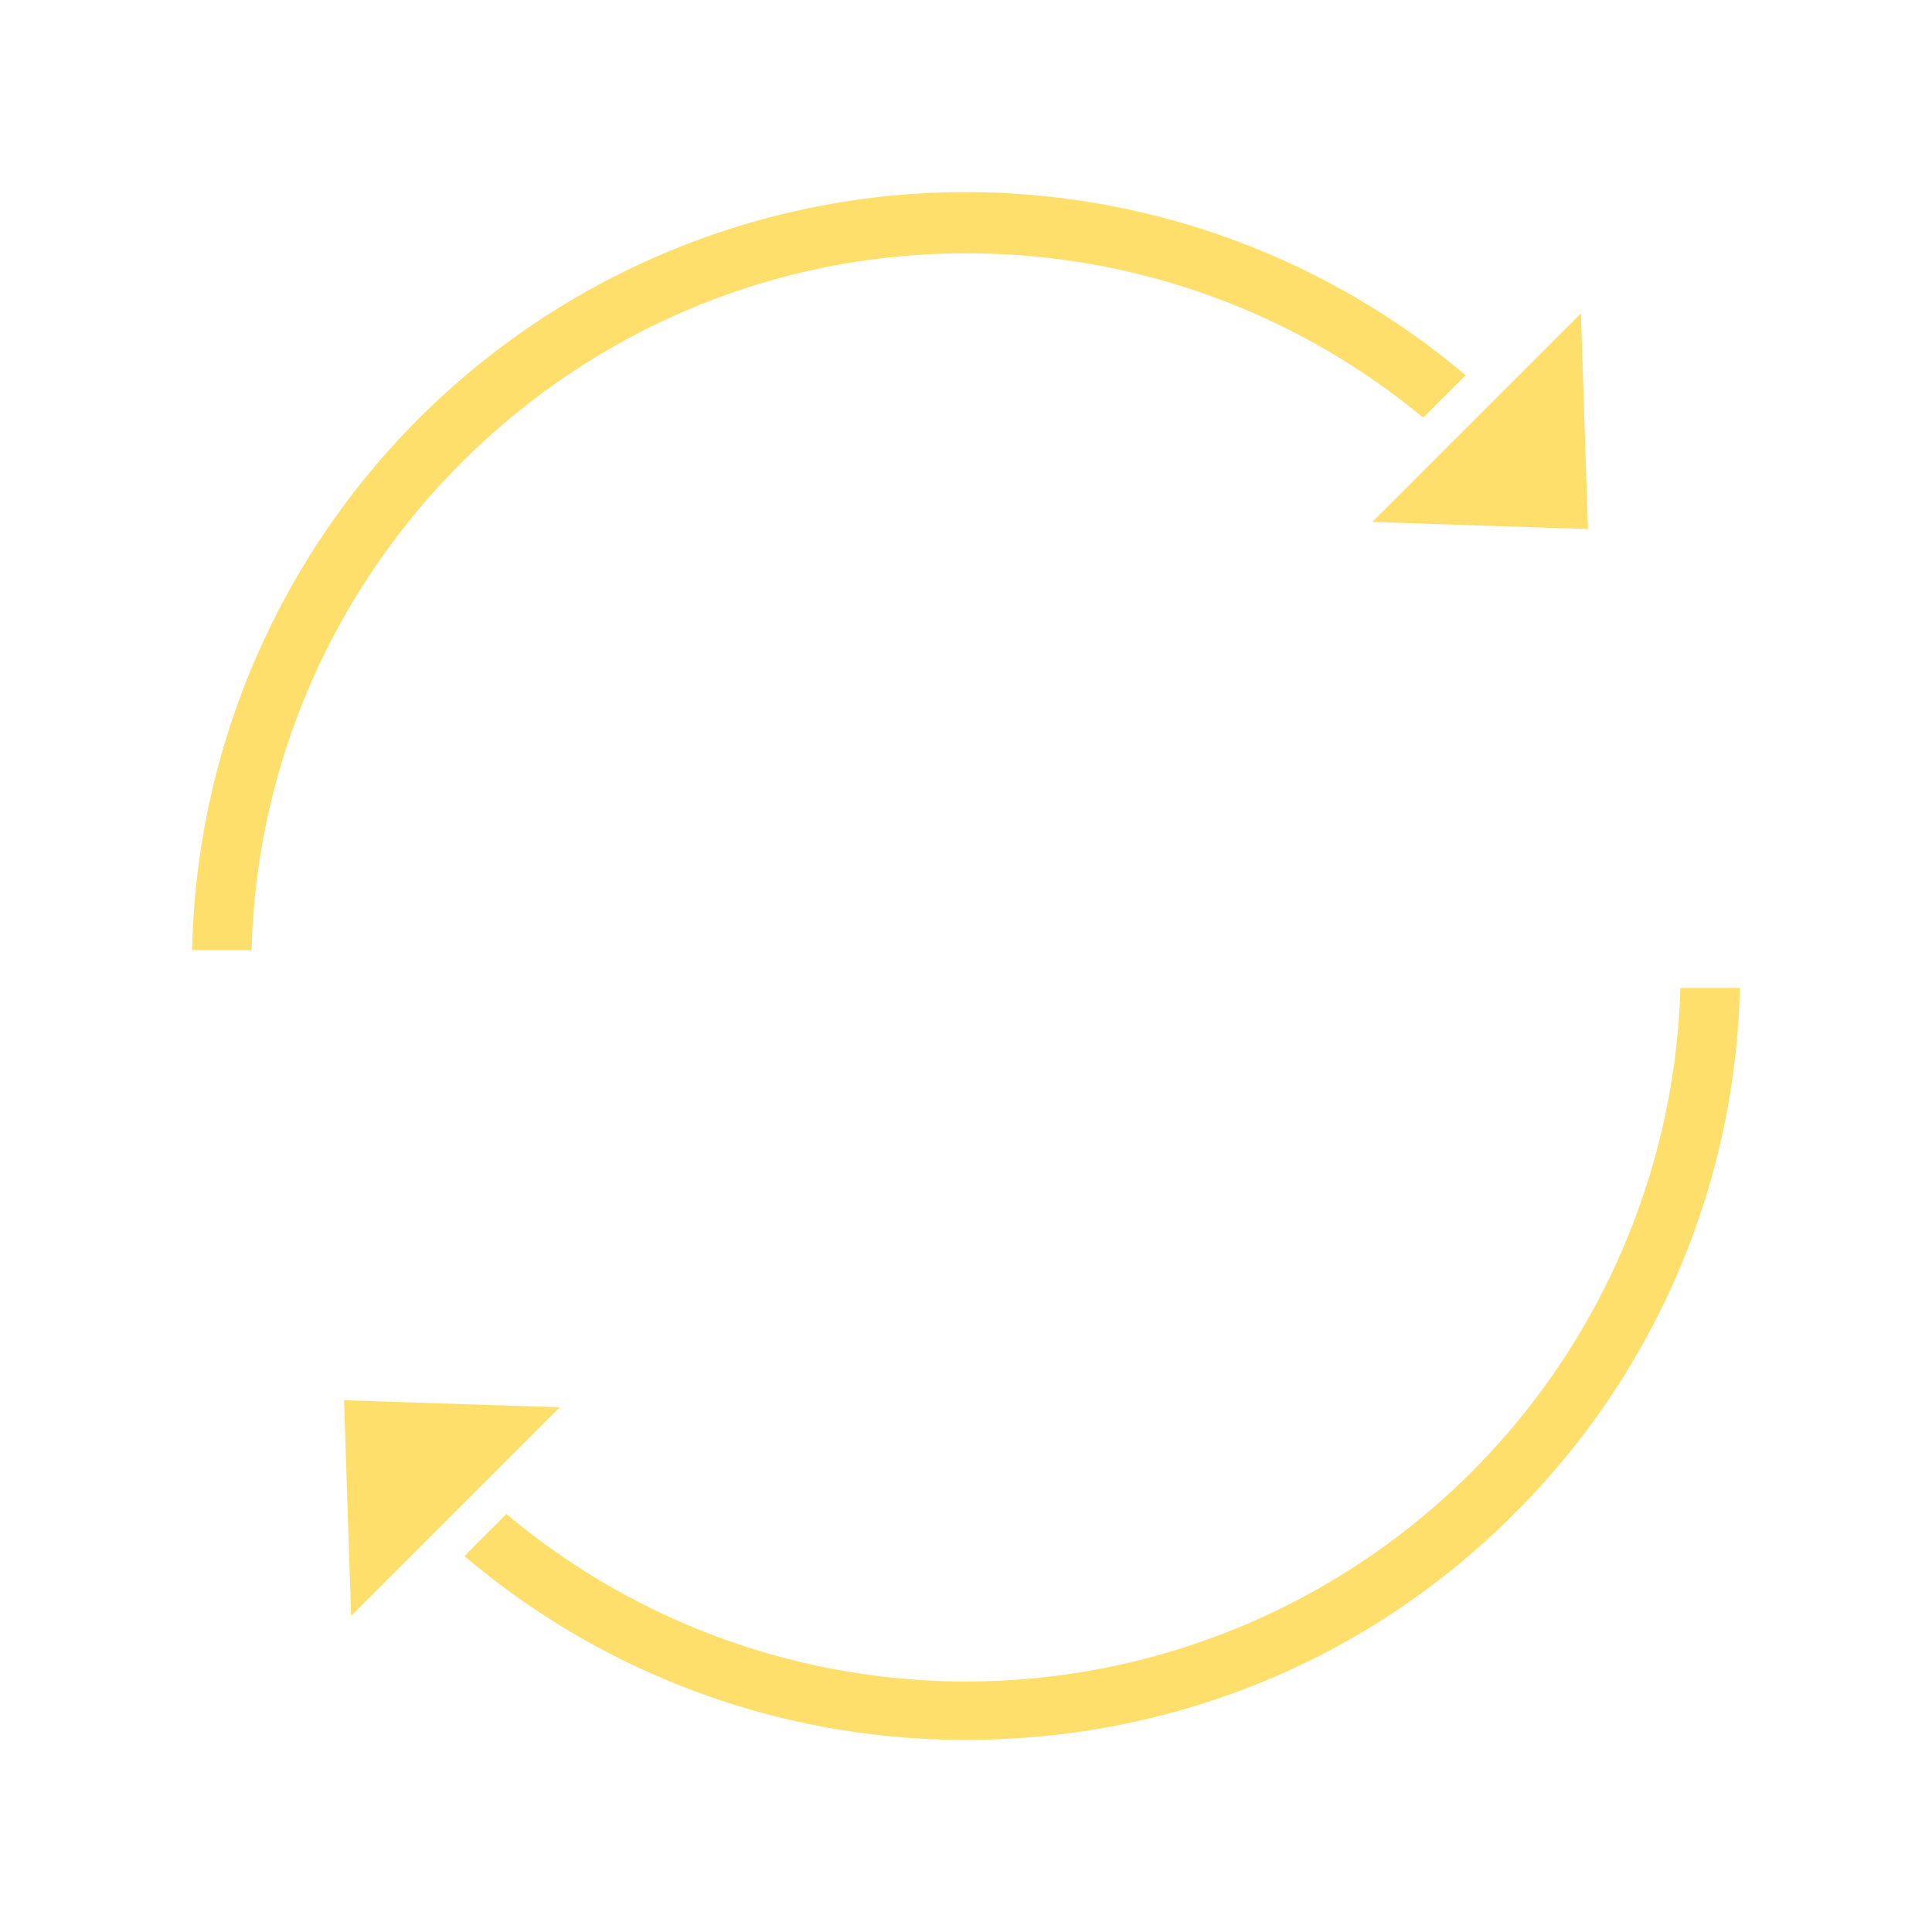 <svg id="Layer_1" height="512" viewBox="0 0 512 512" width="512" xmlns="http://www.w3.org/2000/svg" data-name="Layer 1"><path fill="#ffdf6c" d="m420.837 140.209-57.17-1.885 55.285-55.285zm-354.165 111.591h-15.755a205.053 205.053 0 0 1 337.483-152.35l-11.236 11.236a189.269 189.269 0 0 0 -121.164-43.545c-102.761 0-186.669 82.382-189.328 184.659z"/><path fill="#ffdf6c" d="m91.164 371.068 57.17 1.886-55.285 55.286zm309.9 30.3c-38.519 38.507-90.034 59.717-145.064 59.717a204.625 204.625 0 0 1 -132.93-48.724l11.13-11.135a189.387 189.387 0 0 0 311.128-139.426h15.755a203.189 203.189 0 0 1 -60.024 139.563z"/></svg>